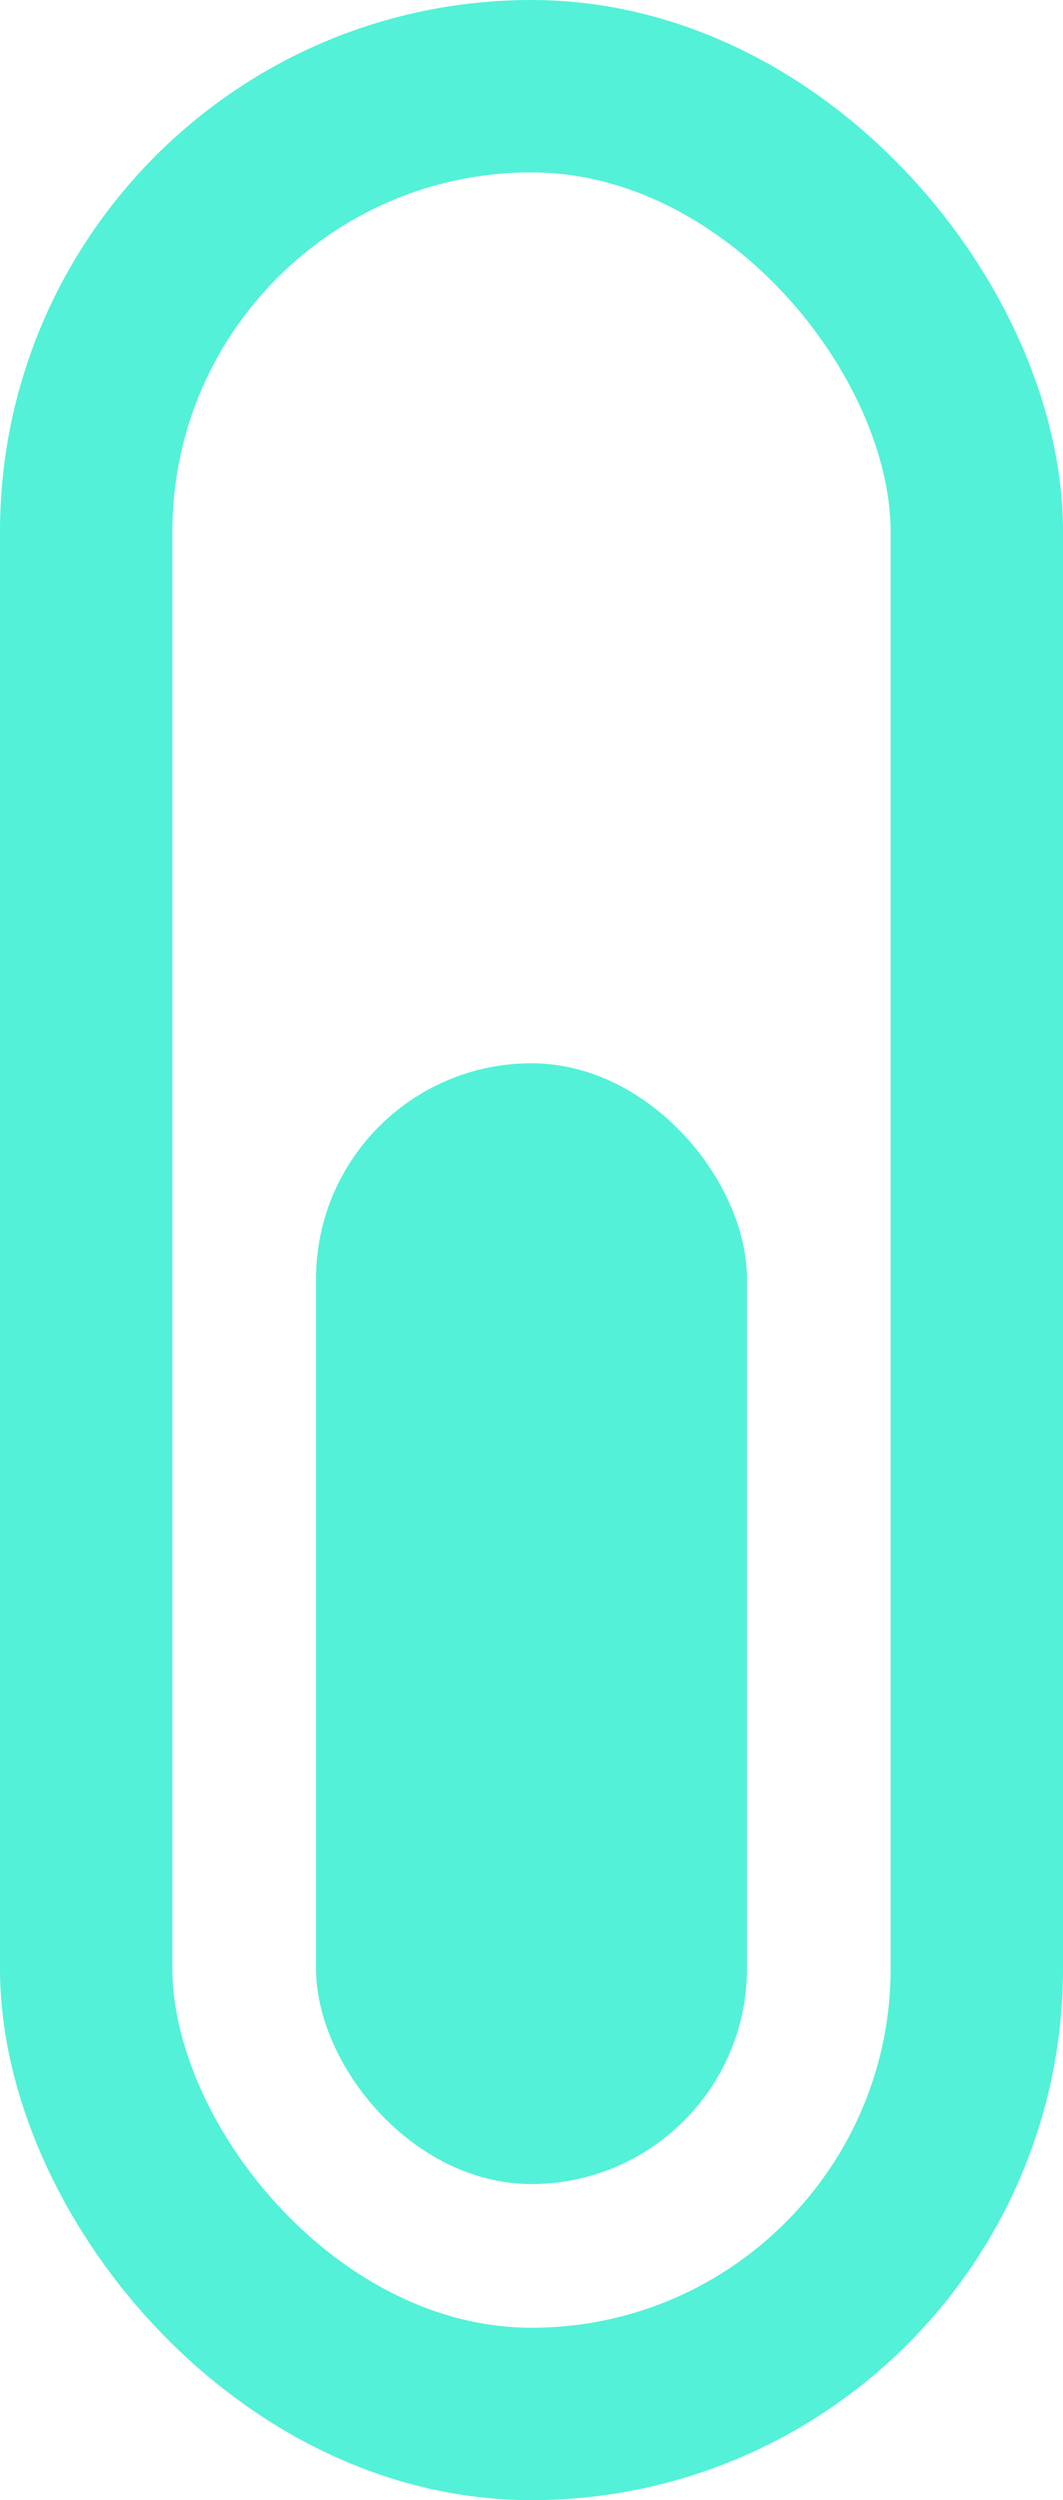 <svg xmlns="http://www.w3.org/2000/svg" width="37" height="87" viewBox="0 0 37 87"><defs><style>.a,.d{fill:none;}.a{stroke:#53f1d7;stroke-width:6px;}.b{fill:#53f1d7;}.c{stroke:none;}</style></defs><g transform="translate(-941.5 -905)"><g class="a" transform="translate(941.5 905)"><rect class="c" width="37" height="87" rx="18.5"/><rect class="d" x="3" y="3" width="31" height="81" rx="15.5"/></g><rect class="b" width="15" height="39" rx="7.5" transform="translate(952.5 942)"/></g></svg>